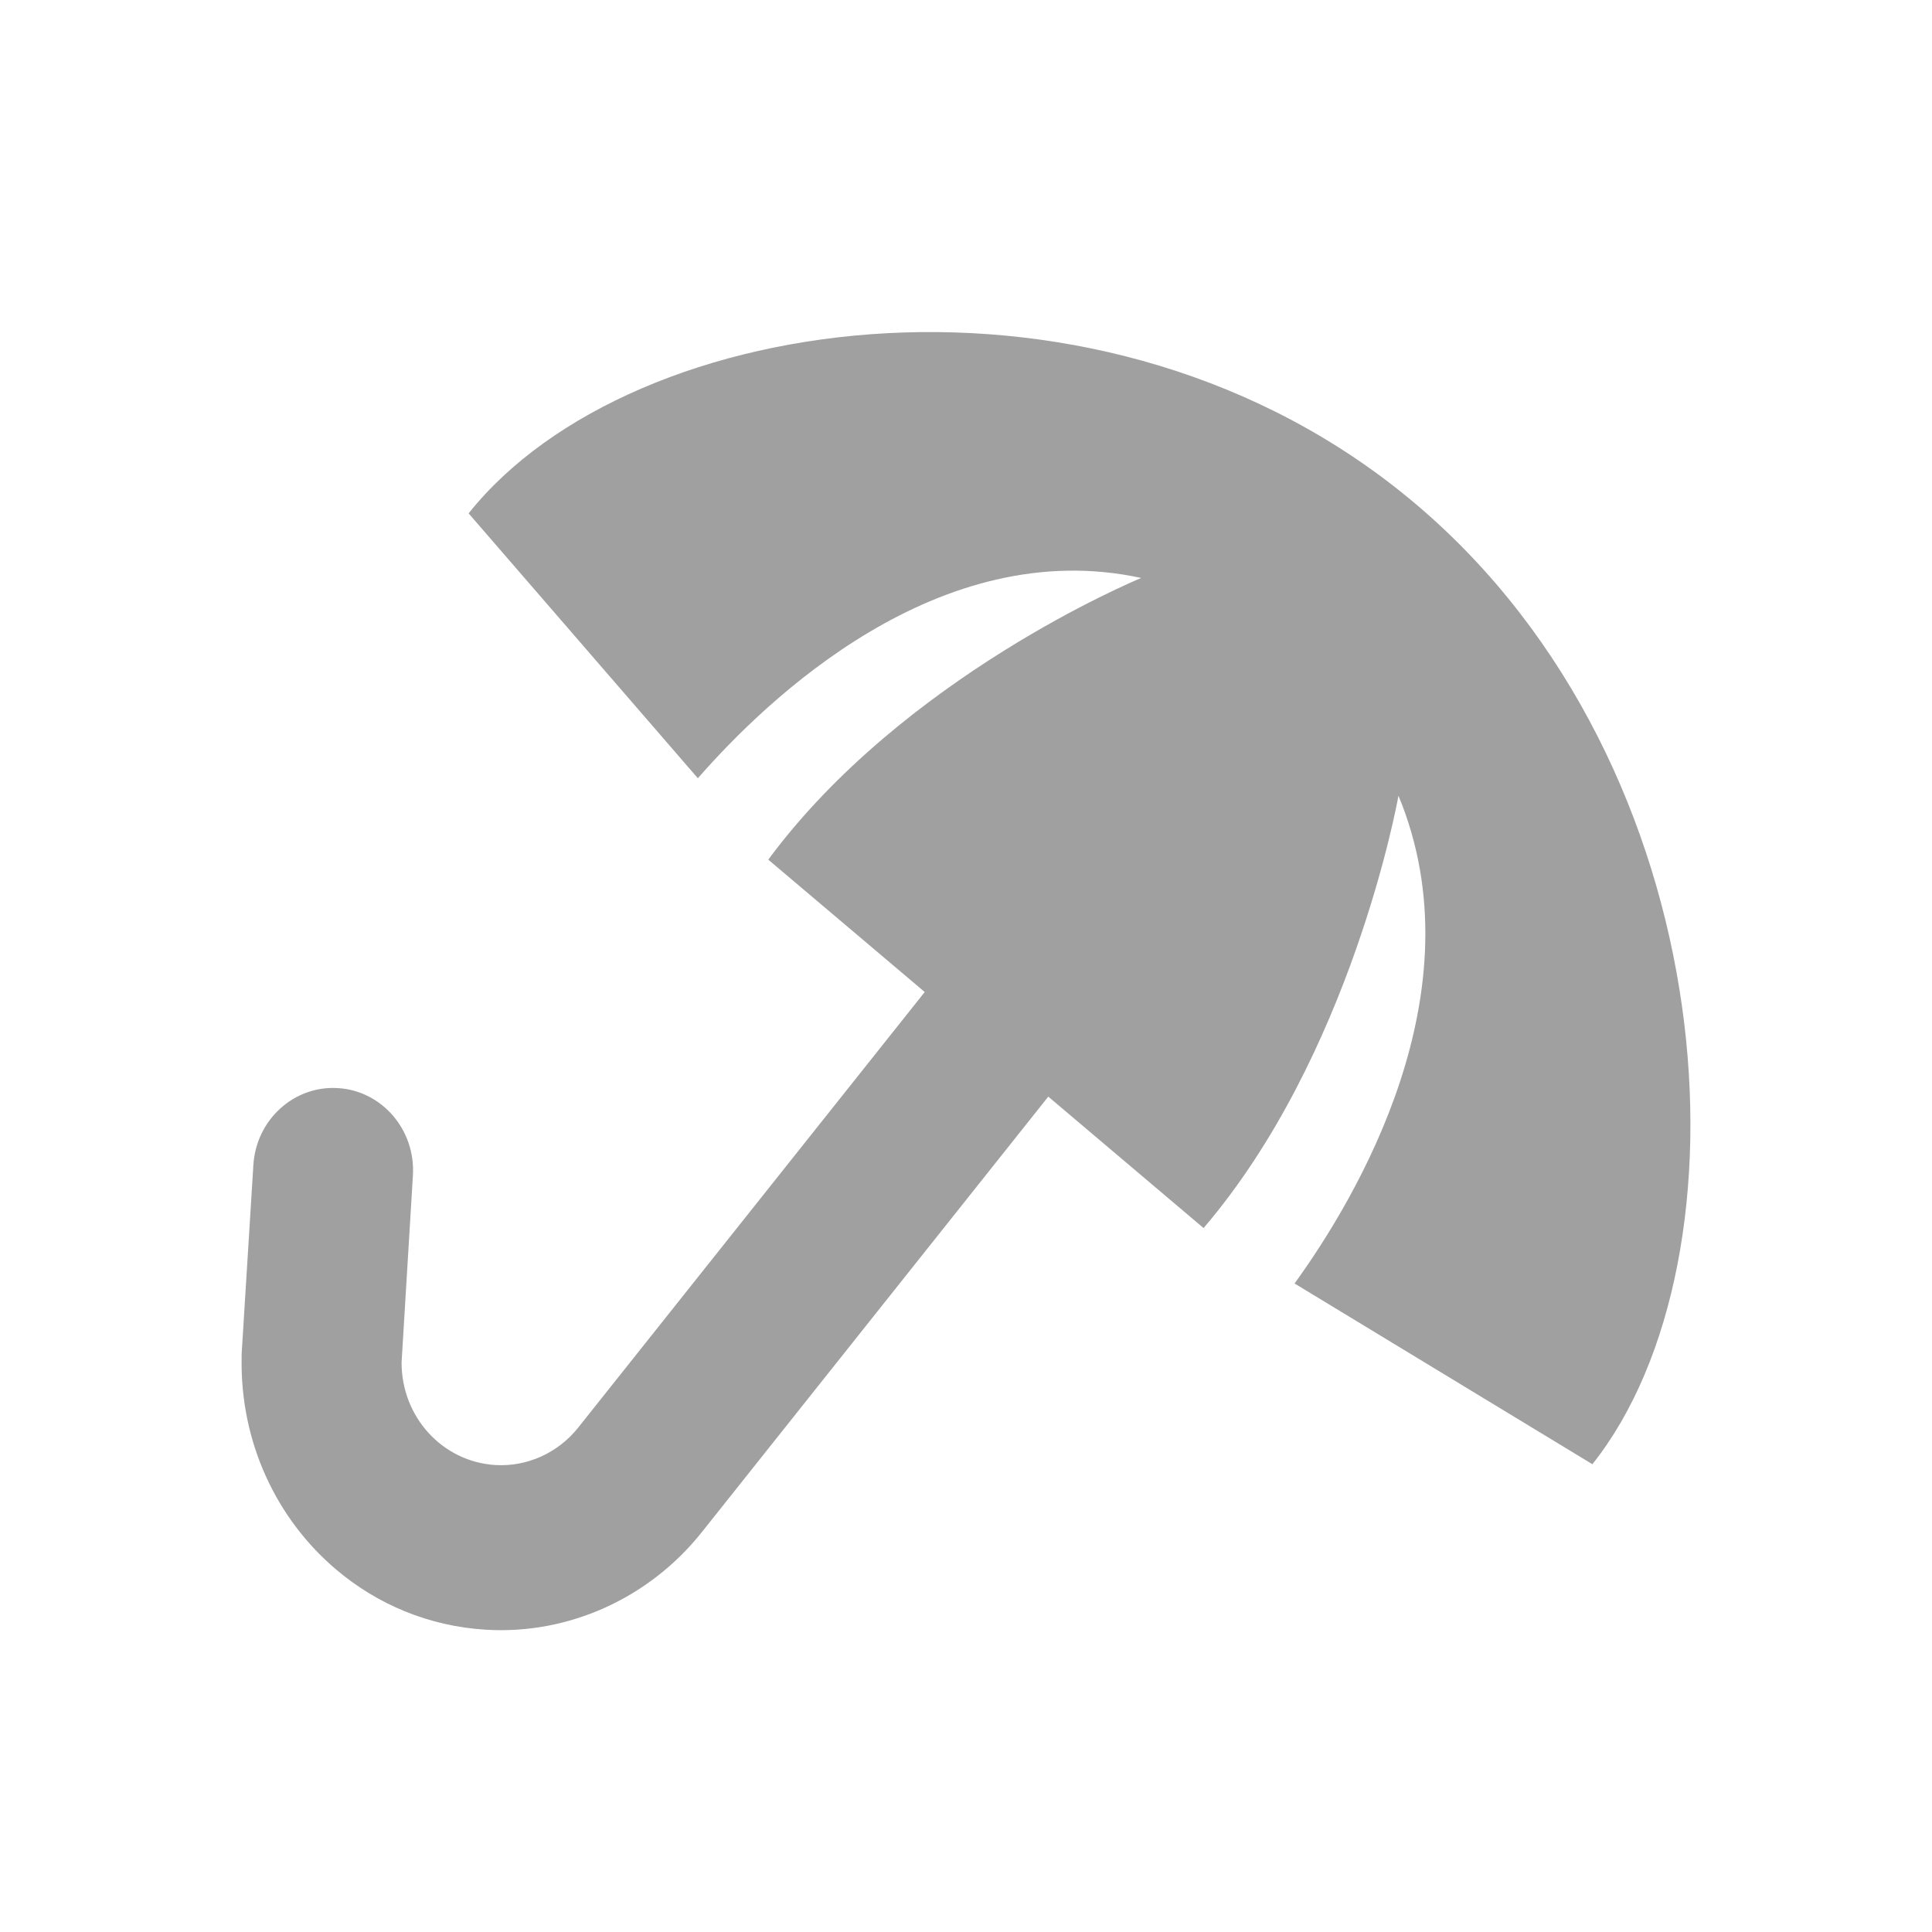 <svg width="64" height="64" viewBox="0 0 64 64" fill="none" xmlns="http://www.w3.org/2000/svg">
<g clip-path="url(#clip0_1121_8212)">
<path d="M42.882 42.516L52.75 48.504C58.168 41.696 57.188 25.398 46.904 16.701C36.625 7.999 20.937 10.198 15.524 17.006L23.118 25.781C25.401 23.163 31.097 17.689 37.804 19.146C37.574 19.242 29.918 22.434 25.45 28.477L30.633 32.862L19.153 47.292C18.486 48.13 17.458 48.595 16.407 48.531C14.654 48.422 13.298 46.937 13.303 45.13L13.678 38.941C13.771 37.434 12.658 36.136 11.201 36.045C9.74 35.949 8.481 37.097 8.393 38.599L8.004 44.861V44.988C7.956 47.807 9.179 50.339 11.139 51.996C12.495 53.144 14.204 53.872 16.089 53.986C18.826 54.155 21.502 52.948 23.246 50.758L34.726 36.327L39.87 40.681C44.745 34.979 46.282 26.61 46.326 26.359C49.024 32.862 44.922 39.702 42.882 42.52V42.516Z" fill="#a0a0a0"/>
</g>
<defs>
<clipPath id="clip0_1121_8212">
<rect width="48" height="43" fill="white" transform="translate(8 11)"/>
</clipPath>
</defs>
</svg>
